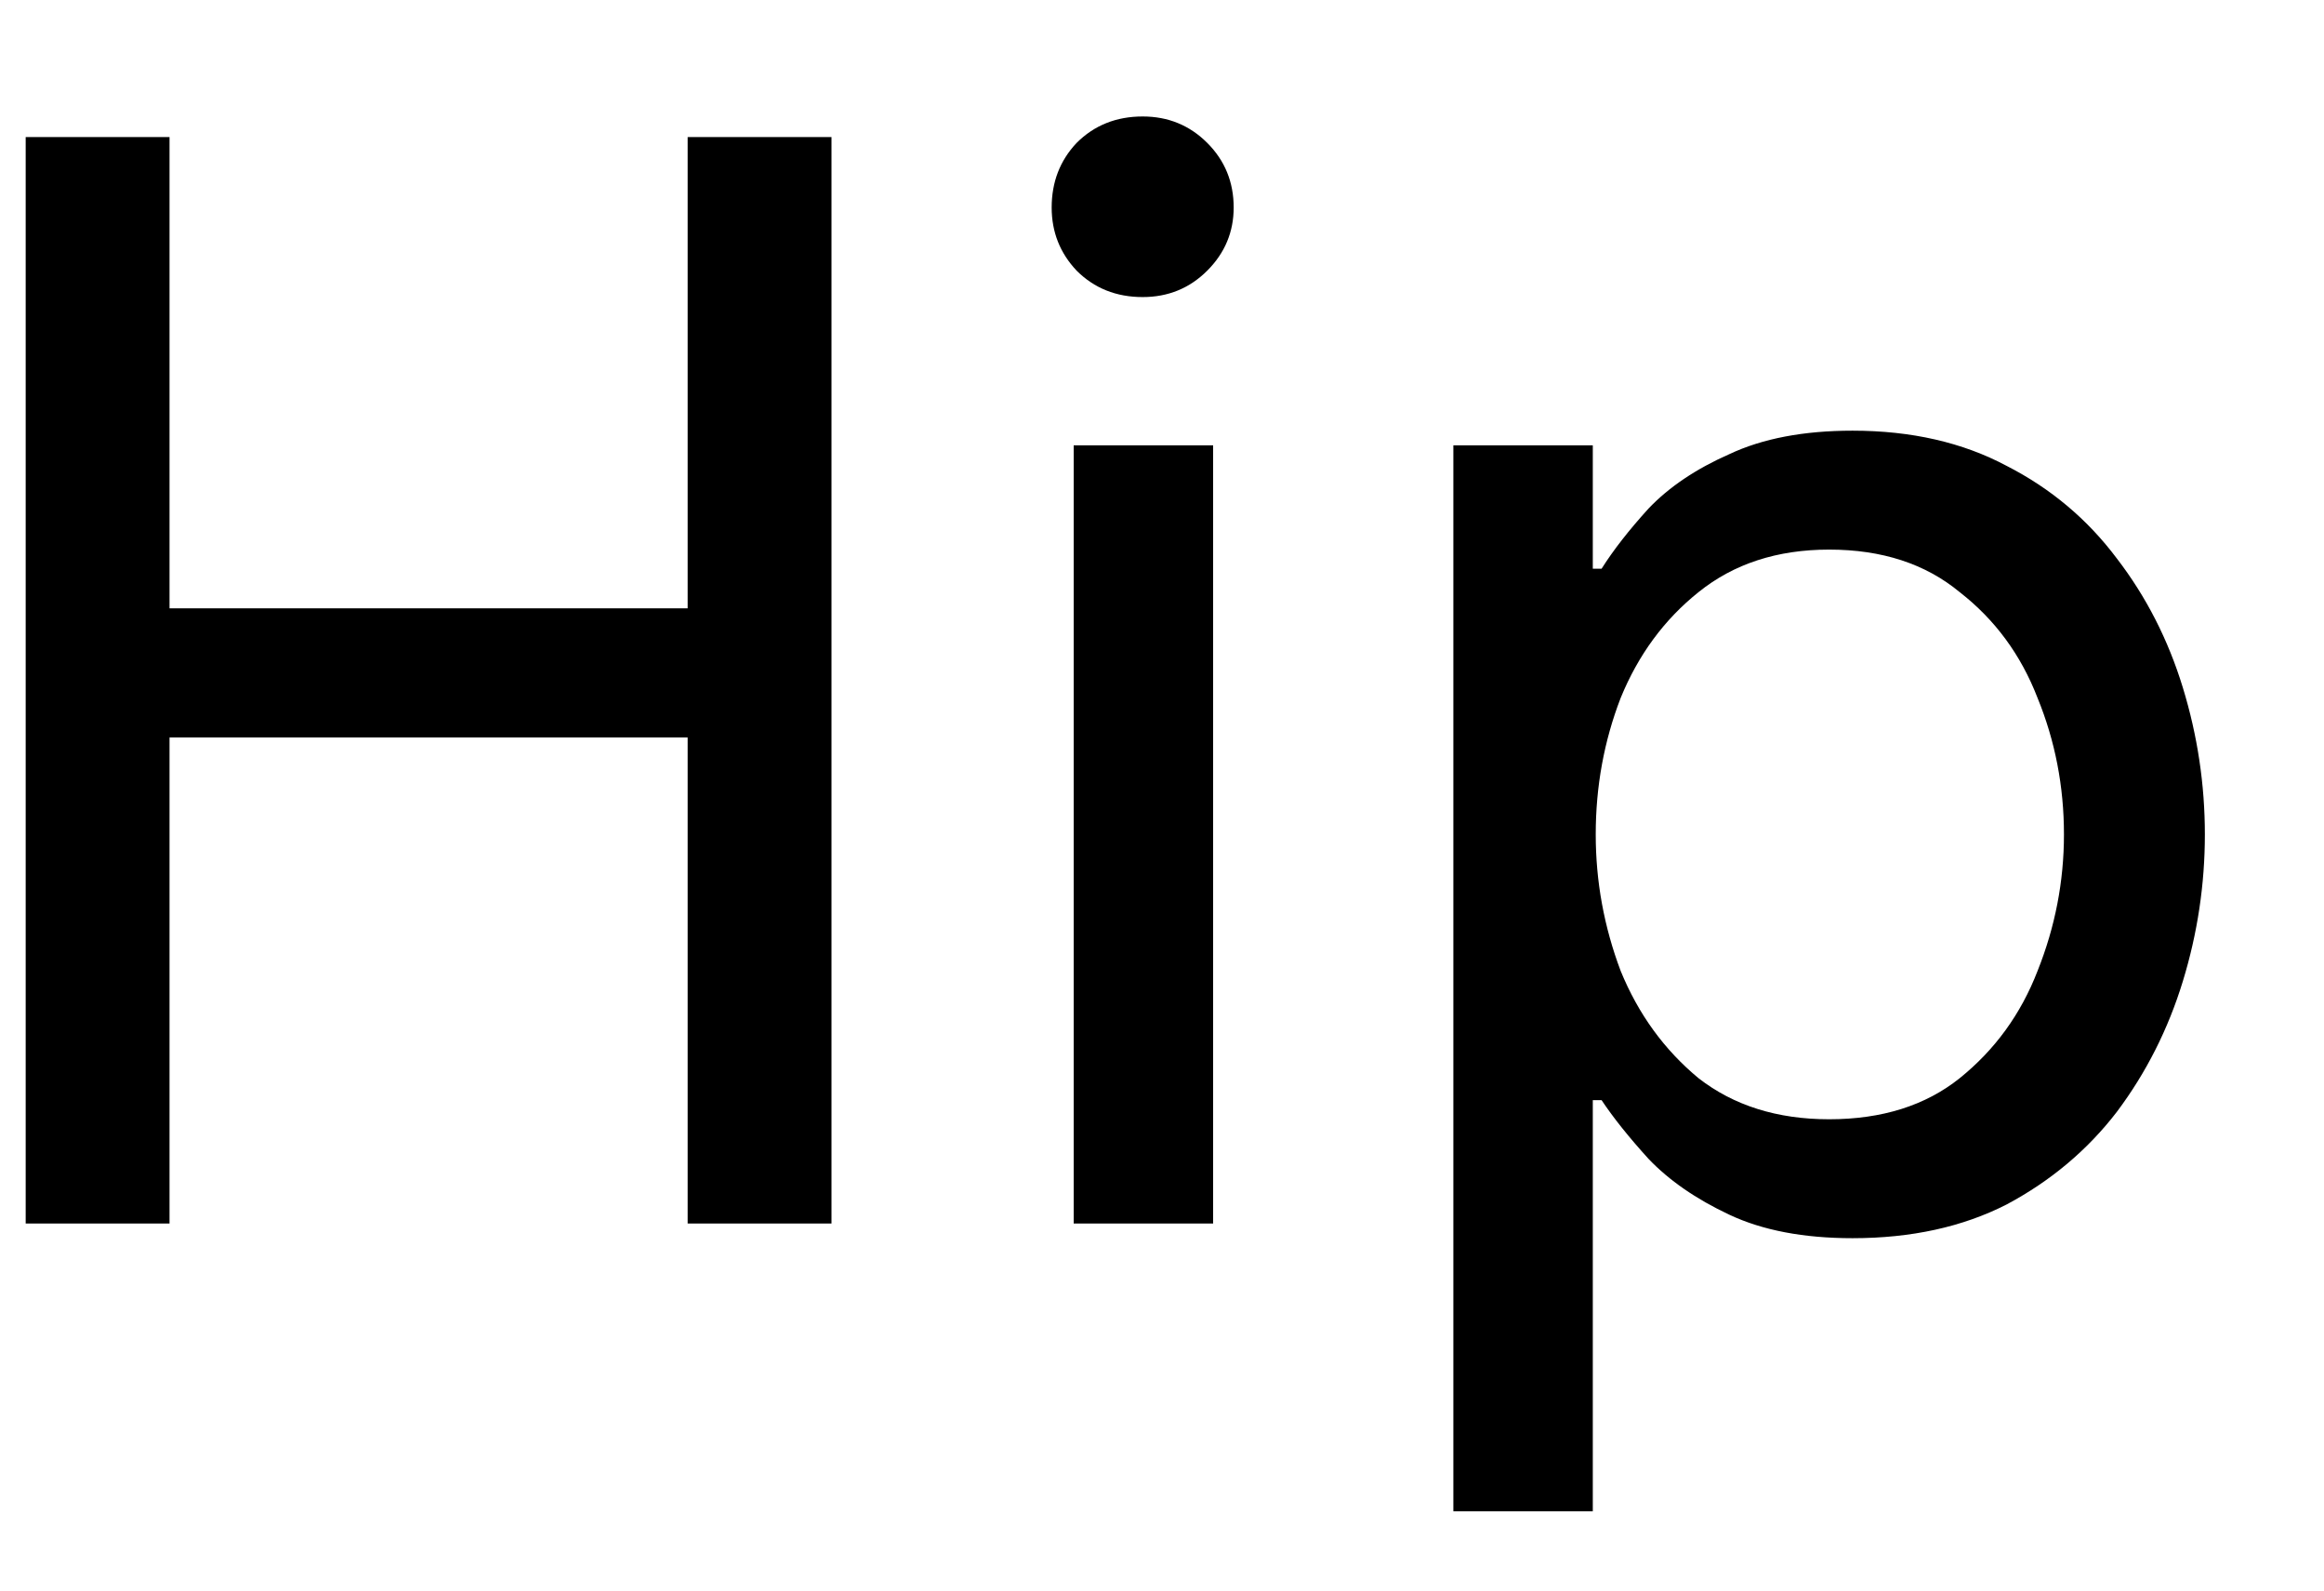 <svg width="19" height="13" viewBox="0 0 19 13" fill="none" xmlns="http://www.w3.org/2000/svg">
<path d="M0.21 10V1.12H1.386V4.972H5.622V1.12H6.798V10H5.622V6.028H1.386V10H0.21ZM9.342 2.428C9.126 2.428 8.946 2.356 8.802 2.212C8.666 2.068 8.598 1.896 8.598 1.696C8.598 1.488 8.666 1.312 8.802 1.168C8.946 1.024 9.126 0.952 9.342 0.952C9.55 0.952 9.726 1.024 9.87 1.168C10.014 1.312 10.086 1.488 10.086 1.696C10.086 1.896 10.014 2.068 9.87 2.212C9.726 2.356 9.55 2.428 9.342 2.428ZM8.778 10V3.64H9.918V10H8.778ZM11.882 12.352V3.64H13.022V4.648H13.094C13.19 4.496 13.318 4.332 13.478 4.156C13.646 3.98 13.866 3.832 14.138 3.712C14.41 3.584 14.746 3.52 15.146 3.52C15.626 3.52 16.046 3.616 16.406 3.808C16.766 3.992 17.066 4.244 17.306 4.564C17.546 4.876 17.726 5.228 17.846 5.62C17.966 6.012 18.026 6.412 18.026 6.82C18.026 7.228 17.966 7.628 17.846 8.02C17.726 8.412 17.546 8.768 17.306 9.088C17.066 9.4 16.766 9.652 16.406 9.844C16.046 10.028 15.626 10.12 15.146 10.12C14.746 10.12 14.41 10.056 14.138 9.928C13.866 9.8 13.646 9.648 13.478 9.472C13.318 9.296 13.19 9.136 13.094 8.992H13.022V12.352H11.882ZM13.046 6.82C13.046 7.204 13.114 7.576 13.25 7.936C13.394 8.288 13.606 8.58 13.886 8.812C14.174 9.036 14.53 9.148 14.954 9.148C15.386 9.148 15.742 9.036 16.022 8.812C16.31 8.58 16.522 8.288 16.658 7.936C16.802 7.576 16.874 7.204 16.874 6.82C16.874 6.428 16.802 6.056 16.658 5.704C16.522 5.352 16.31 5.064 16.022 4.84C15.742 4.608 15.386 4.492 14.954 4.492C14.53 4.492 14.174 4.608 13.886 4.84C13.606 5.064 13.394 5.352 13.25 5.704C13.114 6.056 13.046 6.428 13.046 6.82Z" fill="black"/>
</svg>
